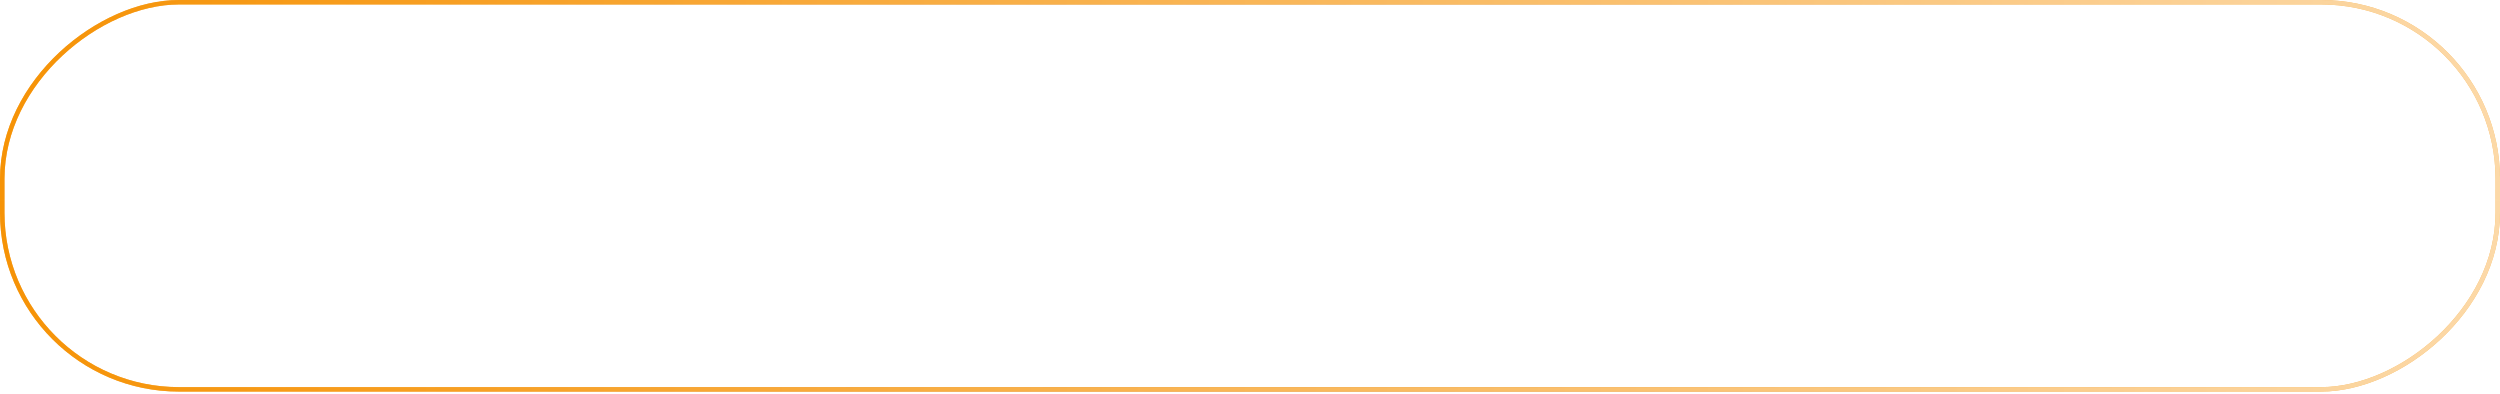 <svg width="559" height="88" viewBox="0 0 559 88" fill="none" xmlns="http://www.w3.org/2000/svg">
<g filter="url(#filter0_b_6_2724)">
<rect x="559" width="87.559" height="559" rx="40" transform="rotate(90 559 0)" fill="url(#paint0_radial_6_2724)"/>
<rect x="558.5" y="0.5" width="86.559" height="558" rx="39.5" transform="rotate(90 558.5 0.5)" stroke="url(#paint1_radial_6_2724)"/>
<rect x="558.5" y="0.5" width="86.559" height="558" rx="39.5" transform="rotate(90 558.5 0.5)" stroke="url(#paint2_radial_6_2724)"/>
<rect x="558.5" y="0.5" width="86.559" height="558" rx="39.5" transform="rotate(90 558.5 0.5)" stroke="url(#paint3_linear_6_2724)" stroke-opacity="0.65"/>
</g>
<path d="M109.095 40.82H104.429C104.344 40.217 104.17 39.68 103.907 39.212C103.644 38.736 103.307 38.331 102.895 37.997C102.483 37.663 102.007 37.408 101.467 37.23C100.935 37.053 100.356 36.964 99.731 36.964C98.602 36.964 97.618 37.244 96.78 37.805C95.942 38.359 95.292 39.169 94.83 40.234C94.369 41.293 94.138 42.578 94.138 44.091C94.138 45.646 94.369 46.953 94.83 48.011C95.299 49.07 95.952 49.869 96.79 50.408C97.629 50.948 98.598 51.218 99.699 51.218C100.317 51.218 100.888 51.136 101.414 50.973C101.947 50.81 102.419 50.572 102.831 50.259C103.243 49.94 103.584 49.553 103.854 49.098C104.131 48.644 104.322 48.125 104.429 47.543L109.095 47.564C108.974 48.565 108.673 49.531 108.19 50.462C107.714 51.385 107.071 52.212 106.261 52.944C105.459 53.668 104.5 54.244 103.385 54.67C102.277 55.089 101.023 55.298 99.624 55.298C97.678 55.298 95.938 54.858 94.404 53.977C92.877 53.097 91.67 51.822 90.782 50.153C89.901 48.484 89.461 46.463 89.461 44.091C89.461 41.712 89.908 39.688 90.803 38.019C91.698 36.349 92.913 35.078 94.447 34.205C95.981 33.324 97.707 32.883 99.624 32.883C100.888 32.883 102.06 33.061 103.14 33.416C104.227 33.771 105.189 34.29 106.027 34.972C106.865 35.646 107.547 36.474 108.072 37.454C108.605 38.434 108.946 39.556 109.095 40.82ZM116.856 45.54V55H112.318V33.182H116.728V41.523H116.92C117.289 40.557 117.886 39.801 118.71 39.254C119.534 38.7 120.567 38.423 121.81 38.423C122.946 38.423 123.937 38.672 124.782 39.169C125.635 39.659 126.295 40.366 126.764 41.289C127.24 42.205 127.474 43.303 127.467 44.581V55H122.929V45.391C122.936 44.382 122.68 43.597 122.162 43.036C121.65 42.475 120.933 42.195 120.01 42.195C119.392 42.195 118.845 42.326 118.369 42.589C117.9 42.852 117.531 43.235 117.261 43.739C116.998 44.236 116.863 44.837 116.856 45.54ZM131.038 55V38.636H135.577V55H131.038ZM133.318 36.527C132.644 36.527 132.065 36.303 131.582 35.856C131.106 35.401 130.868 34.858 130.868 34.226C130.868 33.601 131.106 33.065 131.582 32.617C132.065 32.163 132.644 31.935 133.318 31.935C133.993 31.935 134.568 32.163 135.044 32.617C135.527 33.065 135.769 33.601 135.769 34.226C135.769 34.858 135.527 35.401 135.044 35.856C134.568 36.303 133.993 36.527 133.318 36.527ZM143.751 45.54V55H139.212V38.636H143.538V41.523H143.729C144.092 40.572 144.699 39.819 145.551 39.265C146.403 38.704 147.437 38.423 148.651 38.423C149.788 38.423 150.778 38.672 151.624 39.169C152.469 39.666 153.126 40.376 153.594 41.3C154.063 42.216 154.298 43.31 154.298 44.581V55H149.759V45.391C149.766 44.389 149.511 43.608 148.992 43.047C148.474 42.479 147.76 42.195 146.851 42.195C146.24 42.195 145.7 42.326 145.232 42.589C144.77 42.852 144.408 43.235 144.145 43.739C143.889 44.236 143.758 44.837 143.751 45.54ZM165.332 55.32C163.649 55.32 162.2 54.979 160.985 54.297C159.778 53.608 158.847 52.635 158.194 51.378C157.541 50.114 157.214 48.619 157.214 46.893C157.214 45.209 157.541 43.732 158.194 42.461C158.847 41.19 159.767 40.199 160.953 39.489C162.146 38.778 163.546 38.423 165.151 38.423C166.23 38.423 167.235 38.597 168.166 38.945C169.103 39.286 169.92 39.801 170.616 40.49C171.319 41.179 171.866 42.045 172.257 43.09C172.647 44.126 172.842 45.341 172.842 46.733V47.979H159.025V45.167H168.57C168.57 44.514 168.428 43.935 168.144 43.43C167.86 42.926 167.466 42.532 166.962 42.248C166.465 41.957 165.886 41.811 165.225 41.811C164.536 41.811 163.926 41.971 163.393 42.291C162.867 42.603 162.455 43.026 162.157 43.558C161.859 44.084 161.706 44.67 161.699 45.316V47.99C161.699 48.8 161.848 49.499 162.146 50.089C162.452 50.678 162.882 51.133 163.436 51.452C163.989 51.772 164.646 51.932 165.406 51.932C165.911 51.932 166.372 51.861 166.791 51.719C167.21 51.577 167.569 51.364 167.867 51.08C168.166 50.795 168.393 50.447 168.549 50.035L172.747 50.312C172.534 51.321 172.097 52.202 171.436 52.955C170.783 53.7 169.938 54.283 168.901 54.702C167.871 55.114 166.681 55.32 165.332 55.32ZM189.419 43.303L185.264 43.558C185.193 43.203 185.041 42.883 184.806 42.599C184.572 42.308 184.263 42.077 183.879 41.907C183.503 41.729 183.052 41.641 182.526 41.641C181.823 41.641 181.23 41.79 180.747 42.088C180.264 42.379 180.023 42.77 180.023 43.26C180.023 43.651 180.179 43.981 180.492 44.251C180.804 44.521 181.34 44.737 182.1 44.901L185.062 45.497C186.653 45.824 187.839 46.349 188.62 47.074C189.401 47.798 189.792 48.75 189.792 49.929C189.792 51.001 189.476 51.943 188.844 52.752C188.219 53.562 187.36 54.194 186.266 54.648C185.179 55.096 183.926 55.32 182.505 55.32C180.339 55.32 178.613 54.869 177.328 53.967C176.049 53.057 175.3 51.822 175.08 50.259L179.543 50.025C179.678 50.685 180.005 51.19 180.524 51.538C181.042 51.879 181.706 52.049 182.516 52.049C183.311 52.049 183.95 51.896 184.433 51.591C184.923 51.278 185.172 50.877 185.179 50.387C185.172 49.975 184.998 49.638 184.657 49.375C184.316 49.105 183.791 48.899 183.08 48.757L180.247 48.193C178.649 47.873 177.459 47.319 176.678 46.531C175.904 45.742 175.516 44.737 175.516 43.516C175.516 42.465 175.801 41.559 176.369 40.799C176.944 40.039 177.75 39.453 178.787 39.041C179.831 38.629 181.053 38.423 182.452 38.423C184.519 38.423 186.145 38.86 187.331 39.734C188.524 40.607 189.22 41.797 189.419 43.303ZM200.107 55.32C198.424 55.32 196.975 54.979 195.761 54.297C194.553 53.608 193.623 52.635 192.969 51.378C192.316 50.114 191.989 48.619 191.989 46.893C191.989 45.209 192.316 43.732 192.969 42.461C193.623 41.19 194.543 40.199 195.729 39.489C196.922 38.778 198.321 38.423 199.926 38.423C201.006 38.423 202.011 38.597 202.941 38.945C203.879 39.286 204.695 39.801 205.391 40.49C206.094 41.179 206.641 42.045 207.032 43.09C207.423 44.126 207.618 45.341 207.618 46.733V47.979H193.8V45.167H203.346C203.346 44.514 203.204 43.935 202.92 43.43C202.636 42.926 202.241 42.532 201.737 42.248C201.24 41.957 200.661 41.811 200.001 41.811C199.312 41.811 198.701 41.971 198.168 42.291C197.643 42.603 197.231 43.026 196.932 43.558C196.634 44.084 196.482 44.67 196.474 45.316V47.99C196.474 48.8 196.624 49.499 196.922 50.089C197.227 50.678 197.657 51.133 198.211 51.452C198.765 51.772 199.422 51.932 200.182 51.932C200.686 51.932 201.148 51.861 201.567 51.719C201.986 51.577 202.344 51.364 202.643 51.08C202.941 50.795 203.168 50.447 203.325 50.035L207.522 50.312C207.309 51.321 206.872 52.202 206.212 52.955C205.558 53.7 204.713 54.283 203.676 54.702C202.646 55.114 201.457 55.32 200.107 55.32ZM217.608 33.182H223.297L229.306 47.841H229.561L235.57 33.182H241.259V55H236.784V40.799H236.603L230.957 54.894H227.91L222.264 40.746H222.083V55H217.608V33.182ZM249.64 55.309C248.596 55.309 247.666 55.128 246.849 54.766C246.032 54.396 245.386 53.853 244.91 53.136C244.441 52.411 244.207 51.509 244.207 50.43C244.207 49.521 244.374 48.757 244.708 48.139C245.042 47.521 245.496 47.024 246.071 46.648C246.647 46.271 247.3 45.987 248.032 45.795C248.77 45.604 249.544 45.469 250.354 45.391C251.306 45.291 252.073 45.199 252.655 45.114C253.238 45.021 253.66 44.886 253.923 44.709C254.186 44.531 254.317 44.269 254.317 43.92V43.856C254.317 43.182 254.104 42.66 253.678 42.291C253.259 41.921 252.662 41.736 251.888 41.736C251.071 41.736 250.421 41.918 249.939 42.28C249.456 42.635 249.136 43.082 248.98 43.622L244.782 43.281C244.995 42.287 245.414 41.428 246.039 40.703C246.664 39.972 247.47 39.41 248.458 39.02C249.452 38.622 250.603 38.423 251.909 38.423C252.819 38.423 253.689 38.53 254.519 38.743C255.358 38.956 256.1 39.286 256.746 39.734C257.399 40.181 257.914 40.756 258.291 41.459C258.667 42.156 258.855 42.99 258.855 43.963V55H254.551V52.731H254.424C254.161 53.242 253.809 53.693 253.369 54.084C252.929 54.467 252.399 54.769 251.782 54.989C251.164 55.202 250.45 55.309 249.64 55.309ZM250.94 52.177C251.608 52.177 252.197 52.045 252.708 51.783C253.22 51.513 253.621 51.151 253.912 50.696C254.203 50.242 254.349 49.727 254.349 49.151V47.415C254.207 47.507 254.012 47.592 253.763 47.67C253.522 47.742 253.248 47.809 252.943 47.873C252.637 47.93 252.332 47.983 252.027 48.033C251.721 48.075 251.444 48.114 251.196 48.15C250.663 48.228 250.198 48.352 249.8 48.523C249.402 48.693 249.093 48.924 248.873 49.215C248.653 49.499 248.543 49.854 248.543 50.281C248.543 50.898 248.767 51.371 249.214 51.697C249.669 52.017 250.244 52.177 250.94 52.177ZM262.376 55V38.636H266.776V41.492H266.947C267.245 40.476 267.746 39.709 268.449 39.19C269.152 38.665 269.962 38.402 270.878 38.402C271.105 38.402 271.35 38.416 271.613 38.445C271.876 38.473 272.107 38.512 272.305 38.562V42.589C272.092 42.525 271.798 42.468 271.421 42.418C271.045 42.369 270.7 42.344 270.388 42.344C269.72 42.344 269.124 42.489 268.598 42.781C268.08 43.065 267.668 43.462 267.362 43.974C267.064 44.485 266.915 45.075 266.915 45.742V55H262.376ZM278.764 50.291L278.775 44.847H279.435L284.677 38.636H289.886L282.844 46.861H281.768L278.764 50.291ZM274.652 55V33.182H279.19V55H274.652ZM284.879 55L280.064 47.873L283.089 44.666L290.195 55H284.879ZM298.896 55.32C297.213 55.32 295.764 54.979 294.55 54.297C293.342 53.608 292.412 52.635 291.758 51.378C291.105 50.114 290.778 48.619 290.778 46.893C290.778 45.209 291.105 43.732 291.758 42.461C292.412 41.19 293.332 40.199 294.518 39.489C295.711 38.778 297.11 38.423 298.715 38.423C299.795 38.423 300.8 38.597 301.73 38.945C302.668 39.286 303.484 39.801 304.18 40.49C304.883 41.179 305.43 42.045 305.821 43.09C306.212 44.126 306.407 45.341 306.407 46.733V47.979H292.589V45.167H302.135C302.135 44.514 301.993 43.935 301.709 43.43C301.425 42.926 301.031 42.532 300.526 42.248C300.029 41.957 299.45 41.811 298.79 41.811C298.101 41.811 297.49 41.971 296.957 42.291C296.432 42.603 296.02 43.026 295.722 43.558C295.423 44.084 295.271 44.67 295.263 45.316V47.99C295.263 48.8 295.413 49.499 295.711 50.089C296.016 50.678 296.446 51.133 297 51.452C297.554 51.772 298.211 51.932 298.971 51.932C299.475 51.932 299.937 51.861 300.356 51.719C300.775 51.577 301.133 51.364 301.432 51.08C301.73 50.795 301.957 50.447 302.114 50.035L306.311 50.312C306.098 51.321 305.661 52.202 305.001 52.955C304.347 53.7 303.502 54.283 302.465 54.702C301.435 55.114 300.246 55.32 298.896 55.32ZM318.072 38.636V42.045H308.218V38.636H318.072ZM310.455 34.716H314.994V49.972C314.994 50.391 315.057 50.717 315.185 50.952C315.313 51.179 315.491 51.339 315.718 51.431C315.952 51.523 316.222 51.57 316.528 51.57C316.741 51.57 316.954 51.552 317.167 51.516C317.38 51.474 317.543 51.442 317.657 51.42L318.371 54.798C318.143 54.869 317.824 54.95 317.412 55.043C317 55.142 316.499 55.202 315.91 55.224C314.816 55.266 313.857 55.121 313.033 54.787C312.217 54.453 311.581 53.935 311.126 53.231C310.672 52.528 310.448 51.641 310.455 50.568V34.716ZM327.972 55V38.636H332.51V55H327.972ZM330.252 36.527C329.577 36.527 328.998 36.303 328.515 35.856C328.04 35.401 327.802 34.858 327.802 34.226C327.802 33.601 328.04 33.065 328.515 32.617C328.998 32.163 329.577 31.935 330.252 31.935C330.927 31.935 331.502 32.163 331.978 32.617C332.461 33.065 332.702 33.601 332.702 34.226C332.702 34.858 332.461 35.401 331.978 35.856C331.502 36.303 330.927 36.527 330.252 36.527ZM340.684 45.54V55H336.146V38.636H340.471V41.523H340.663C341.025 40.572 341.632 39.819 342.485 39.265C343.337 38.704 344.37 38.423 345.585 38.423C346.721 38.423 347.712 38.672 348.557 39.169C349.402 39.666 350.059 40.376 350.528 41.3C350.997 42.216 351.231 43.31 351.231 44.581V55H346.693V45.391C346.7 44.389 346.444 43.608 345.926 43.047C345.407 42.479 344.694 42.195 343.784 42.195C343.174 42.195 342.634 42.326 342.165 42.589C341.703 42.852 341.341 43.235 341.078 43.739C340.823 44.236 340.691 44.837 340.684 45.54ZM365.597 55H360.654L368.186 33.182H374.131L381.652 55H376.709L371.244 38.168H371.073L365.597 55ZM365.288 46.424H376.964V50.025H365.288V46.424ZM394.686 48.033V38.636H399.225V55H394.868V52.028H394.697C394.328 52.986 393.713 53.757 392.854 54.34C392.002 54.922 390.961 55.213 389.733 55.213C388.639 55.213 387.676 54.965 386.845 54.467C386.015 53.97 385.365 53.264 384.896 52.347C384.434 51.431 384.2 50.334 384.193 49.055V38.636H388.731V48.246C388.738 49.212 388.997 49.975 389.509 50.536C390.02 51.097 390.706 51.378 391.565 51.378C392.112 51.378 392.623 51.254 393.099 51.005C393.575 50.749 393.958 50.373 394.25 49.876C394.548 49.379 394.694 48.764 394.686 48.033ZM416.47 43.303L412.315 43.558C412.244 43.203 412.091 42.883 411.857 42.599C411.623 42.308 411.314 42.077 410.93 41.907C410.554 41.729 410.103 41.641 409.577 41.641C408.874 41.641 408.281 41.79 407.798 42.088C407.315 42.379 407.074 42.77 407.074 43.26C407.074 43.651 407.23 43.981 407.542 44.251C407.855 44.521 408.391 44.737 409.151 44.901L412.113 45.497C413.704 45.824 414.89 46.349 415.671 47.074C416.452 47.798 416.843 48.75 416.843 49.929C416.843 51.001 416.527 51.943 415.895 52.752C415.27 53.562 414.41 54.194 413.317 54.648C412.23 55.096 410.976 55.32 409.556 55.32C407.39 55.32 405.664 54.869 404.378 53.967C403.1 53.057 402.351 51.822 402.13 50.259L406.594 50.025C406.729 50.685 407.056 51.19 407.574 51.538C408.093 51.879 408.757 52.049 409.567 52.049C410.362 52.049 411.001 51.896 411.484 51.591C411.974 51.278 412.223 50.877 412.23 50.387C412.223 49.975 412.049 49.638 411.708 49.375C411.367 49.105 410.841 48.899 410.131 48.757L407.297 48.193C405.699 47.873 404.51 47.319 403.728 46.531C402.954 45.742 402.567 44.737 402.567 43.516C402.567 42.465 402.851 41.559 403.42 40.799C403.995 40.039 404.801 39.453 405.838 39.041C406.882 38.629 408.103 38.423 409.503 38.423C411.569 38.423 413.196 38.86 414.382 39.734C415.575 40.607 416.271 41.797 416.47 43.303ZM428.404 38.636V42.045H418.55V38.636H428.404ZM420.787 34.716H425.326V49.972C425.326 50.391 425.39 50.717 425.517 50.952C425.645 51.179 425.823 51.339 426.05 51.431C426.284 51.523 426.554 51.57 426.86 51.57C427.073 51.57 427.286 51.552 427.499 51.516C427.712 51.474 427.875 51.442 427.989 51.42L428.703 54.798C428.475 54.869 428.156 54.95 427.744 55.043C427.332 55.142 426.831 55.202 426.242 55.224C425.148 55.266 424.189 55.121 423.365 54.787C422.549 54.453 421.913 53.935 421.458 53.231C421.004 52.528 420.78 51.641 420.787 50.568V34.716ZM431.361 55V38.636H435.761V41.492H435.931C436.229 40.476 436.73 39.709 437.433 39.19C438.136 38.665 438.946 38.402 439.862 38.402C440.089 38.402 440.334 38.416 440.597 38.445C440.86 38.473 441.091 38.512 441.29 38.562V42.589C441.077 42.525 440.782 42.468 440.406 42.418C440.029 42.369 439.685 42.344 439.372 42.344C438.705 42.344 438.108 42.489 437.582 42.781C437.064 43.065 436.652 43.462 436.347 43.974C436.048 44.485 435.899 45.075 435.899 45.742V55H431.361ZM447.834 55.309C446.79 55.309 445.859 55.128 445.042 54.766C444.226 54.396 443.579 53.853 443.103 53.136C442.635 52.411 442.4 51.509 442.4 50.43C442.4 49.521 442.567 48.757 442.901 48.139C443.235 47.521 443.689 47.024 444.265 46.648C444.84 46.271 445.493 45.987 446.225 45.795C446.964 45.604 447.738 45.469 448.547 45.391C449.499 45.291 450.266 45.199 450.849 45.114C451.431 45.021 451.853 44.886 452.116 44.709C452.379 44.531 452.51 44.269 452.51 43.92V43.856C452.51 43.182 452.297 42.66 451.871 42.291C451.452 41.921 450.856 41.736 450.081 41.736C449.265 41.736 448.615 41.918 448.132 42.28C447.649 42.635 447.329 43.082 447.173 43.622L442.976 43.281C443.189 42.287 443.608 41.428 444.233 40.703C444.858 39.972 445.664 39.41 446.651 39.02C447.645 38.622 448.796 38.423 450.103 38.423C451.012 38.423 451.882 38.53 452.713 38.743C453.551 38.956 454.293 39.286 454.939 39.734C455.593 40.181 456.108 40.756 456.484 41.459C456.861 42.156 457.049 42.99 457.049 43.963V55H452.745V52.731H452.617C452.354 53.242 452.003 53.693 451.562 54.084C451.122 54.467 450.593 54.769 449.975 54.989C449.357 55.202 448.643 55.309 447.834 55.309ZM449.133 52.177C449.801 52.177 450.39 52.045 450.902 51.783C451.413 51.513 451.814 51.151 452.106 50.696C452.397 50.242 452.542 49.727 452.542 49.151V47.415C452.4 47.507 452.205 47.592 451.956 47.67C451.715 47.742 451.442 47.809 451.136 47.873C450.831 47.93 450.525 47.983 450.22 48.033C449.915 48.075 449.638 48.114 449.389 48.15C448.856 48.228 448.391 48.352 447.993 48.523C447.596 48.693 447.287 48.924 447.067 49.215C446.846 49.499 446.736 49.854 446.736 50.281C446.736 50.898 446.96 51.371 447.407 51.697C447.862 52.017 448.437 52.177 449.133 52.177ZM465.108 33.182V55H460.57V33.182H465.108ZM468.744 55V38.636H473.282V55H468.744ZM471.023 36.527C470.349 36.527 469.77 36.303 469.287 35.856C468.811 35.401 468.573 34.858 468.573 34.226C468.573 33.601 468.811 33.065 469.287 32.617C469.77 32.163 470.349 31.935 471.023 31.935C471.698 31.935 472.273 32.163 472.749 32.617C473.232 33.065 473.474 33.601 473.474 34.226C473.474 34.858 473.232 35.401 472.749 35.856C472.273 36.303 471.698 36.527 471.023 36.527ZM481.584 55.309C480.54 55.309 479.609 55.128 478.792 54.766C477.976 54.396 477.329 53.853 476.853 53.136C476.385 52.411 476.15 51.509 476.15 50.43C476.15 49.521 476.317 48.757 476.651 48.139C476.985 47.521 477.439 47.024 478.015 46.648C478.59 46.271 479.243 45.987 479.975 45.795C480.714 45.604 481.488 45.469 482.297 45.391C483.249 45.291 484.016 45.199 484.599 45.114C485.181 45.021 485.603 44.886 485.866 44.709C486.129 44.531 486.26 44.269 486.26 43.92V43.856C486.26 43.182 486.047 42.66 485.621 42.291C485.202 41.921 484.606 41.736 483.831 41.736C483.015 41.736 482.365 41.918 481.882 42.28C481.399 42.635 481.079 43.082 480.923 43.622L476.726 43.281C476.939 42.287 477.358 41.428 477.983 40.703C478.608 39.972 479.414 39.41 480.401 39.02C481.395 38.622 482.546 38.423 483.853 38.423C484.762 38.423 485.632 38.53 486.463 38.743C487.301 38.956 488.043 39.286 488.689 39.734C489.343 40.181 489.858 40.756 490.234 41.459C490.611 42.156 490.799 42.99 490.799 43.963V55H486.495V52.731H486.367C486.104 53.242 485.753 53.693 485.312 54.084C484.872 54.467 484.343 54.769 483.725 54.989C483.107 55.202 482.393 55.309 481.584 55.309ZM482.883 52.177C483.551 52.177 484.14 52.045 484.652 51.783C485.163 51.513 485.564 51.151 485.856 50.696C486.147 50.242 486.292 49.727 486.292 49.151V47.415C486.15 47.507 485.955 47.592 485.706 47.67C485.465 47.742 485.192 47.809 484.886 47.873C484.581 47.93 484.275 47.983 483.97 48.033C483.665 48.075 483.388 48.114 483.139 48.15C482.606 48.228 482.141 48.352 481.743 48.523C481.346 48.693 481.037 48.924 480.817 49.215C480.596 49.499 480.486 49.854 480.486 50.281C480.486 50.898 480.71 51.371 481.157 51.697C481.612 52.017 482.187 52.177 482.883 52.177Z" fill="white"/>
<defs>
<filter id="filter0_b_6_2724" x="-42" y="-42" width="643" height="171.559" filterUnits="userSpaceOnUse" color-interpolation-filters="sRGB">
<feFlood flood-opacity="0" result="BackgroundImageFix"/>
<feGaussianBlur in="BackgroundImageFix" stdDeviation="21"/>
<feComposite in2="SourceAlpha" operator="in" result="effect1_backgroundBlur_6_2724"/>
<feBlend mode="normal" in="SourceGraphic" in2="effect1_backgroundBlur_6_2724" result="shape"/>
</filter>
<radialGradient id="paint0_radial_6_2724" cx="0" cy="0" r="1" gradientUnits="userSpaceOnUse" gradientTransform="translate(559) rotate(81.098) scale(565.816 120.213)">
<stop stop-color="white" stop-opacity="0.4"/>
<stop offset="1" stop-color="white" stop-opacity="0"/>
</radialGradient>
<radialGradient id="paint1_radial_6_2724" cx="0" cy="0" r="1" gradientUnits="userSpaceOnUse" gradientTransform="translate(602.78 279.5) rotate(90) scale(279.5 70.742)">
<stop stop-color="#8C4424"/>
<stop offset="1" stop-color="#8C4424" stop-opacity="0"/>
</radialGradient>
<radialGradient id="paint2_radial_6_2724" cx="0" cy="0" r="1" gradientUnits="userSpaceOnUse" gradientTransform="translate(602.78 279.5) rotate(90) scale(279.5 1.774)">
<stop stop-color="white"/>
<stop offset="1" stop-color="#F69306"/>
</radialGradient>
<linearGradient id="paint3_linear_6_2724" x1="602.78" y1="0" x2="602.78" y2="559" gradientUnits="userSpaceOnUse">
<stop stop-color="white"/>
<stop offset="1" stop-color="#F69306"/>
</linearGradient>
</defs>
</svg>
